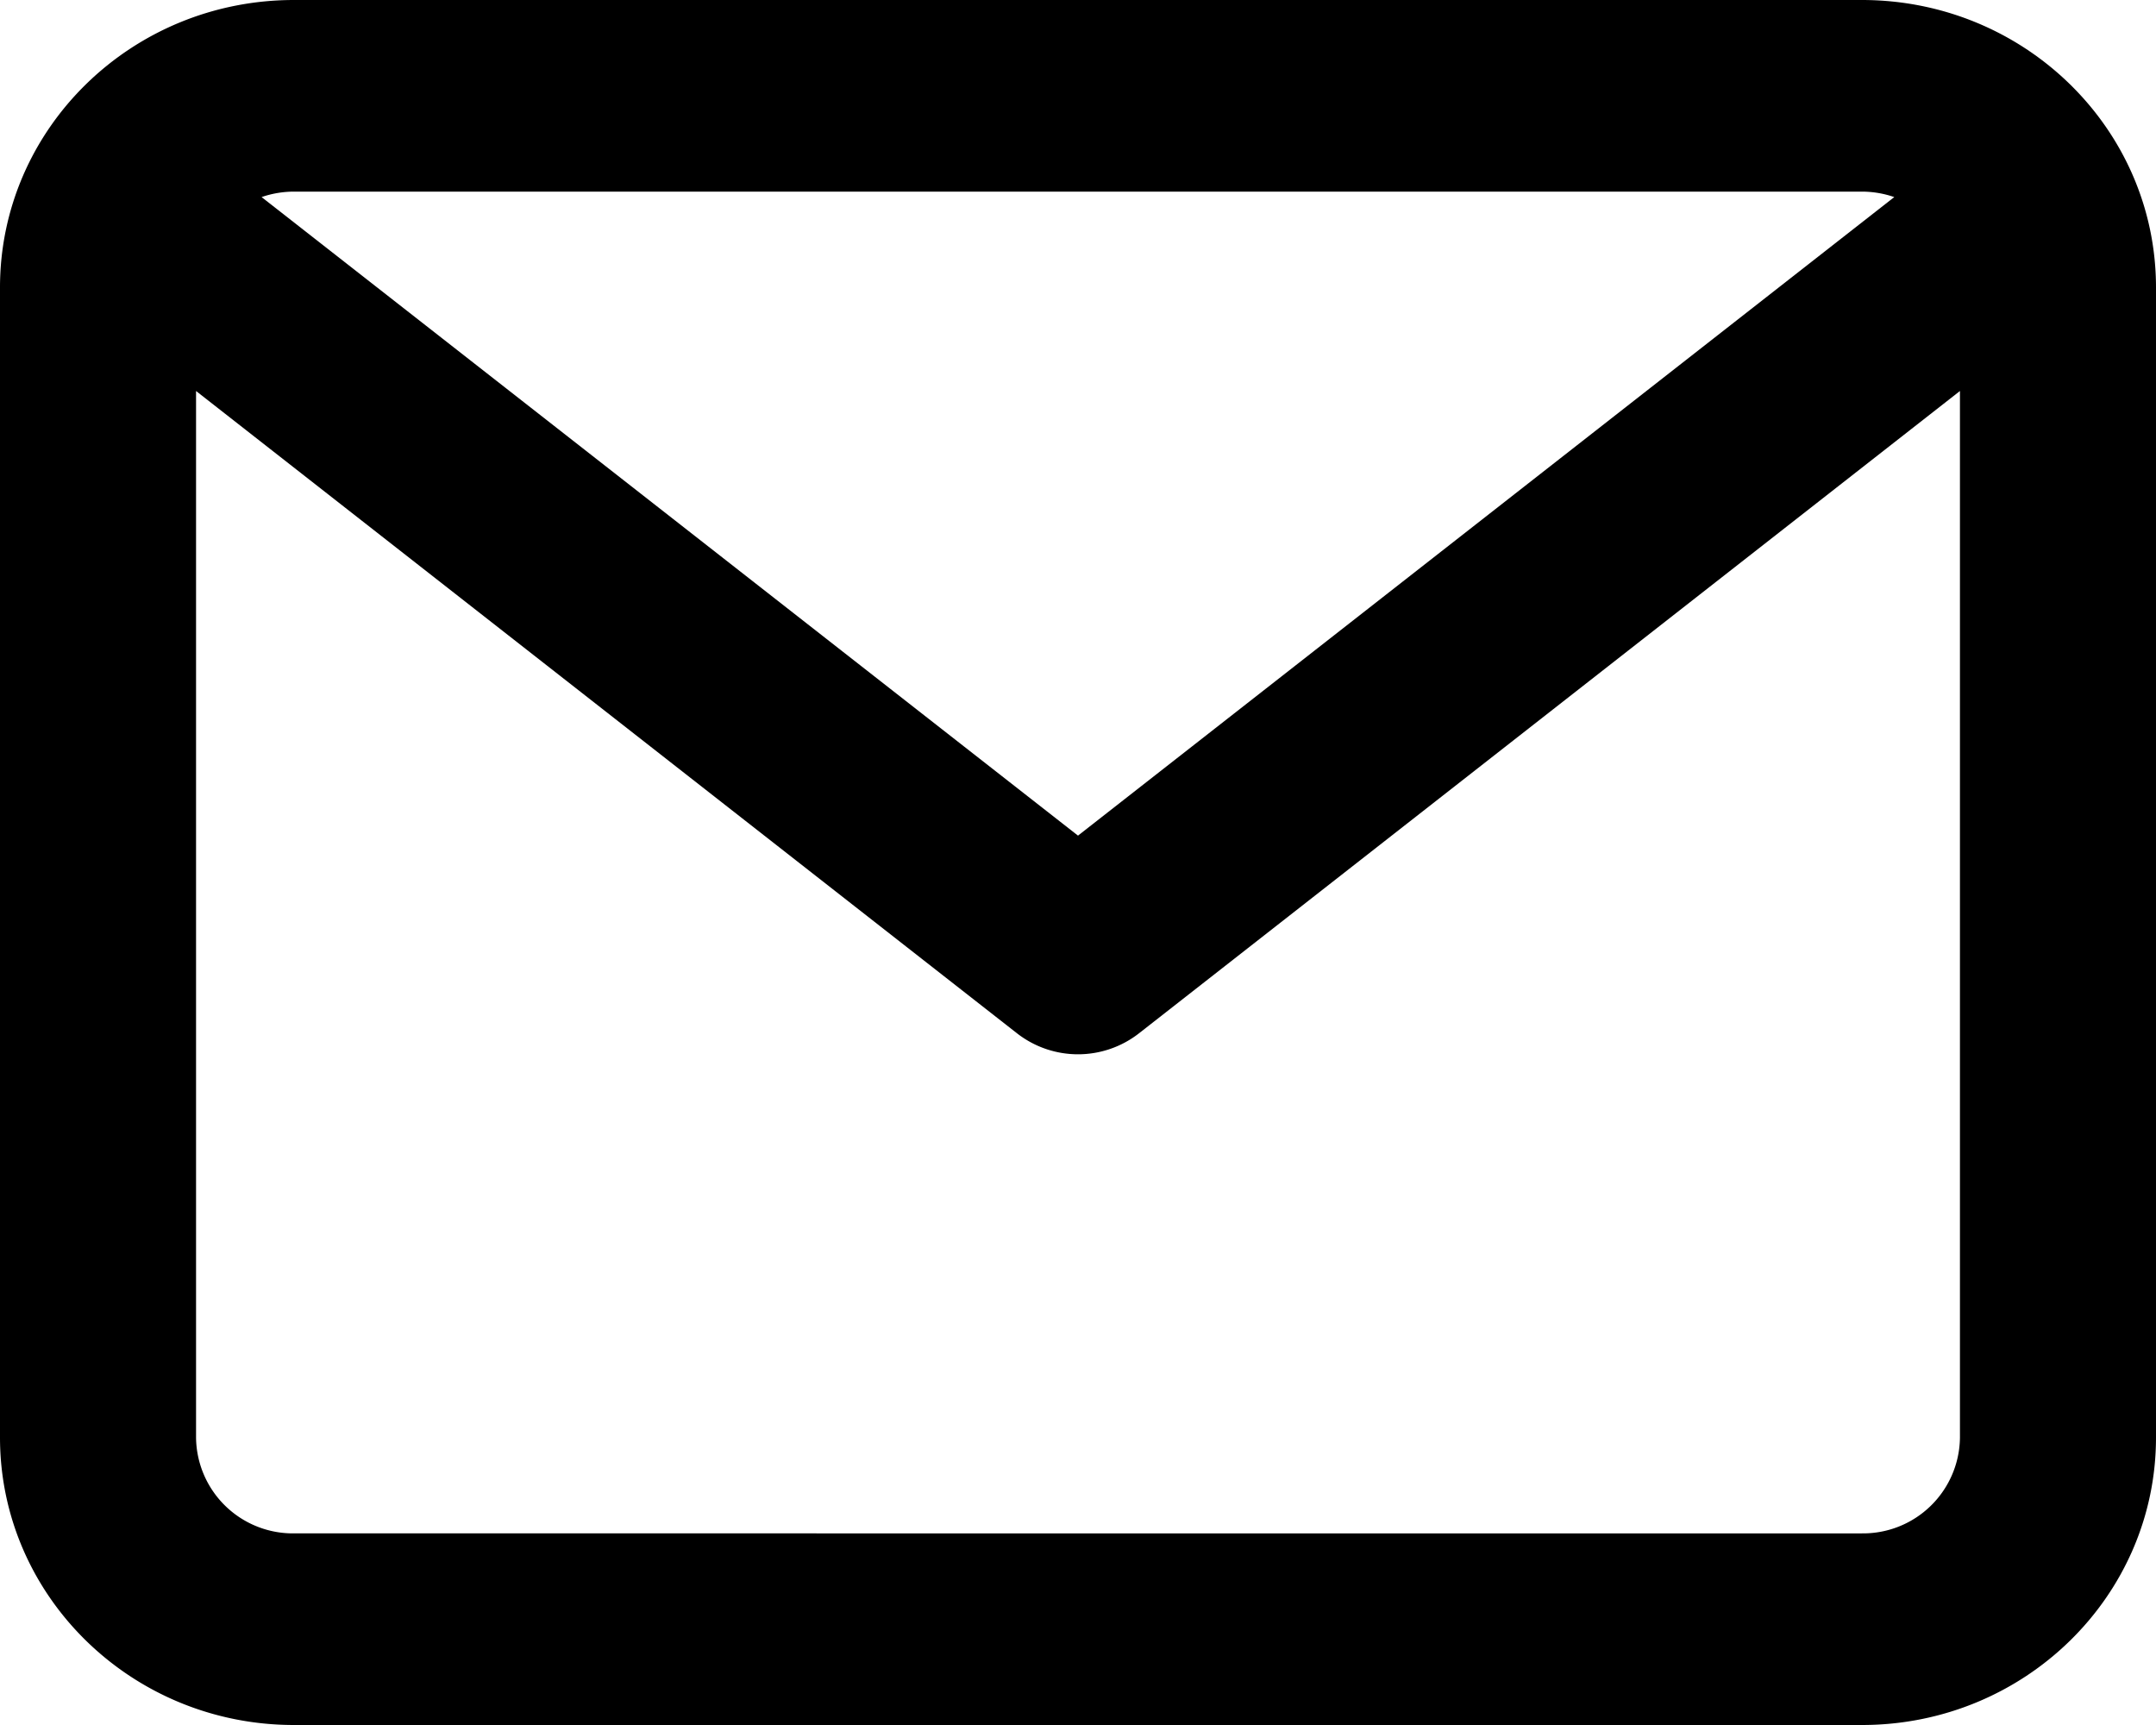 <svg width="15" height="12" fill="none" xmlns="http://www.w3.org/2000/svg"><path d="M12.954 0H2.045C.915 0 0 .895 0 2v8c0 1.104.916 2 2.045 2h10.91c1.13 0 2.045-.896 2.045-2V2c0-1.105-.916-2-2.046-2zm0 1.333a.69.69 0 01.225.038L7.5 5.813 1.82 1.371a.69.69 0 01.225-.038h10.91zm0 9.334H2.045A.674.674 0 011.364 10V2.72l5.71 4.467a.69.69 0 00.852 0l5.71-4.467V10a.674.674 0 01-.681.667z" fill="#000"/></svg>